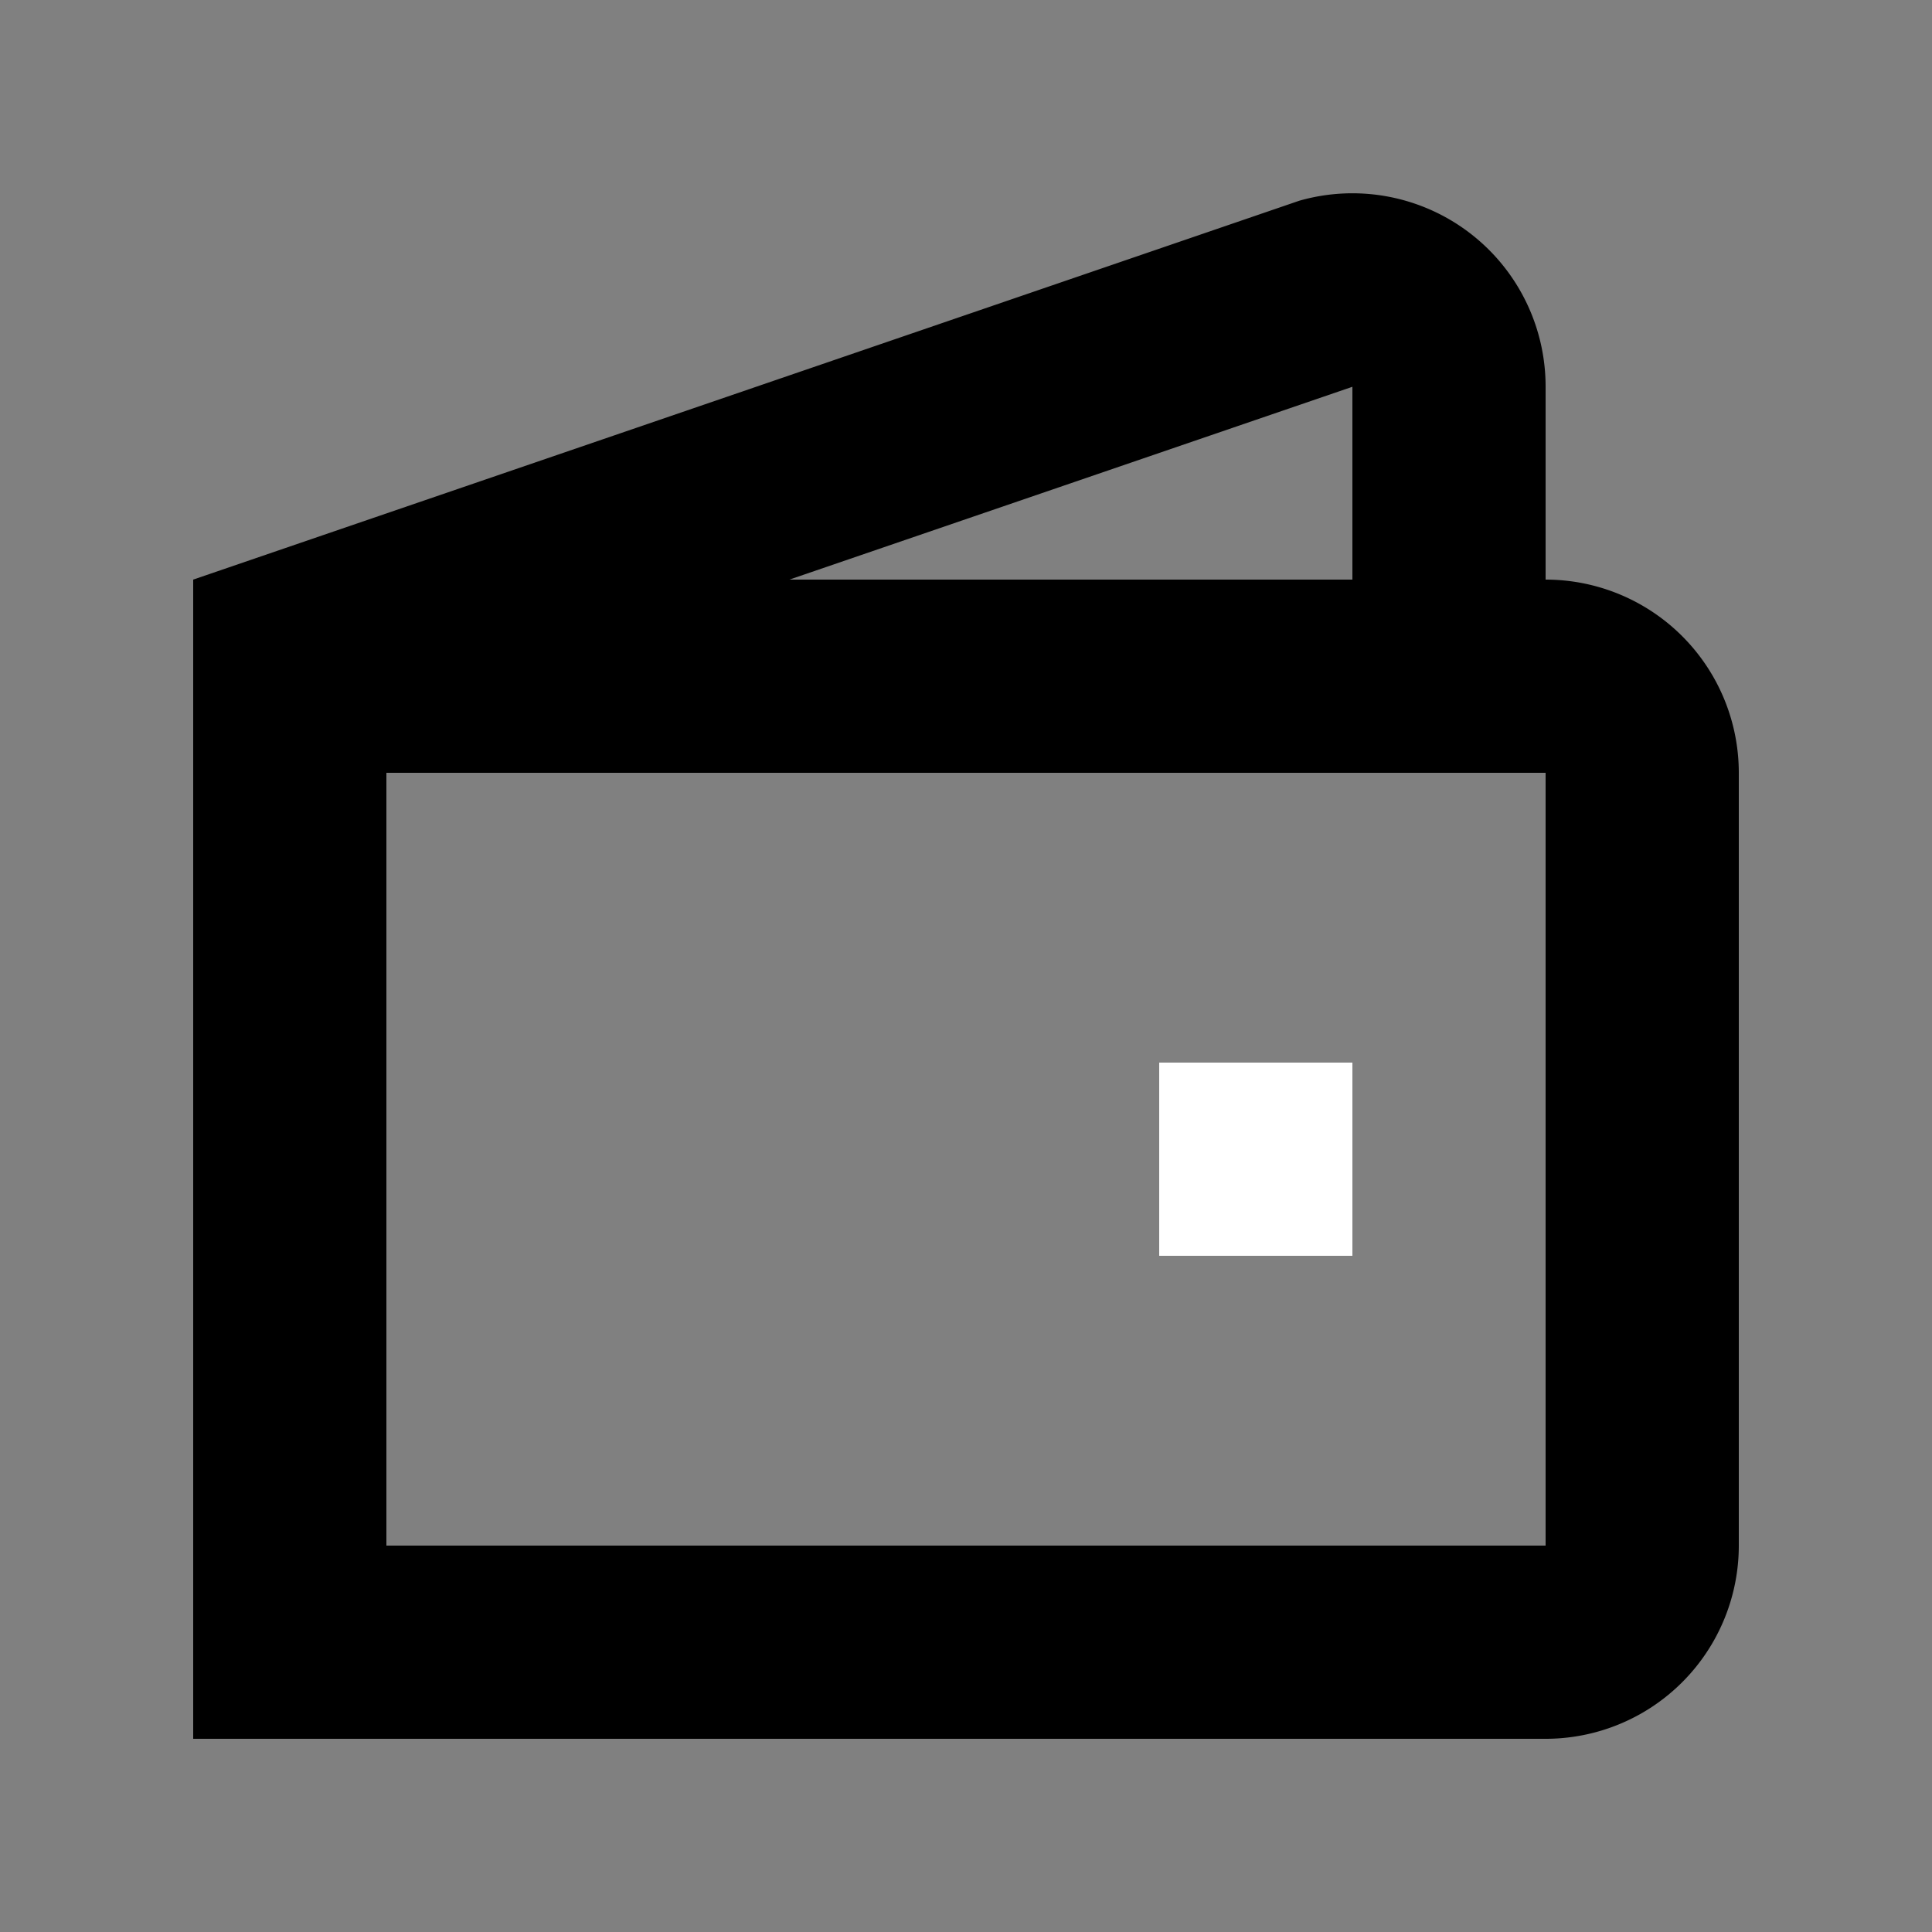 <svg width="20" height="20"><rect width="100%" height="100%" fill="#808080" stroke="none"/><path fill="white" d="M12 11h2v2h-2z"/><path fill-rule="evenodd" d="M13.45 2.078 2 6v12h14a2 2 0 0 0 2-2V8a2 2 0 0 0-2-2V4.001a2 2 0 0 0-2.55-1.923M14 6V4.004L8.172 6zM4 8v8h12V8z" clip-rule="evenodd"/></svg>